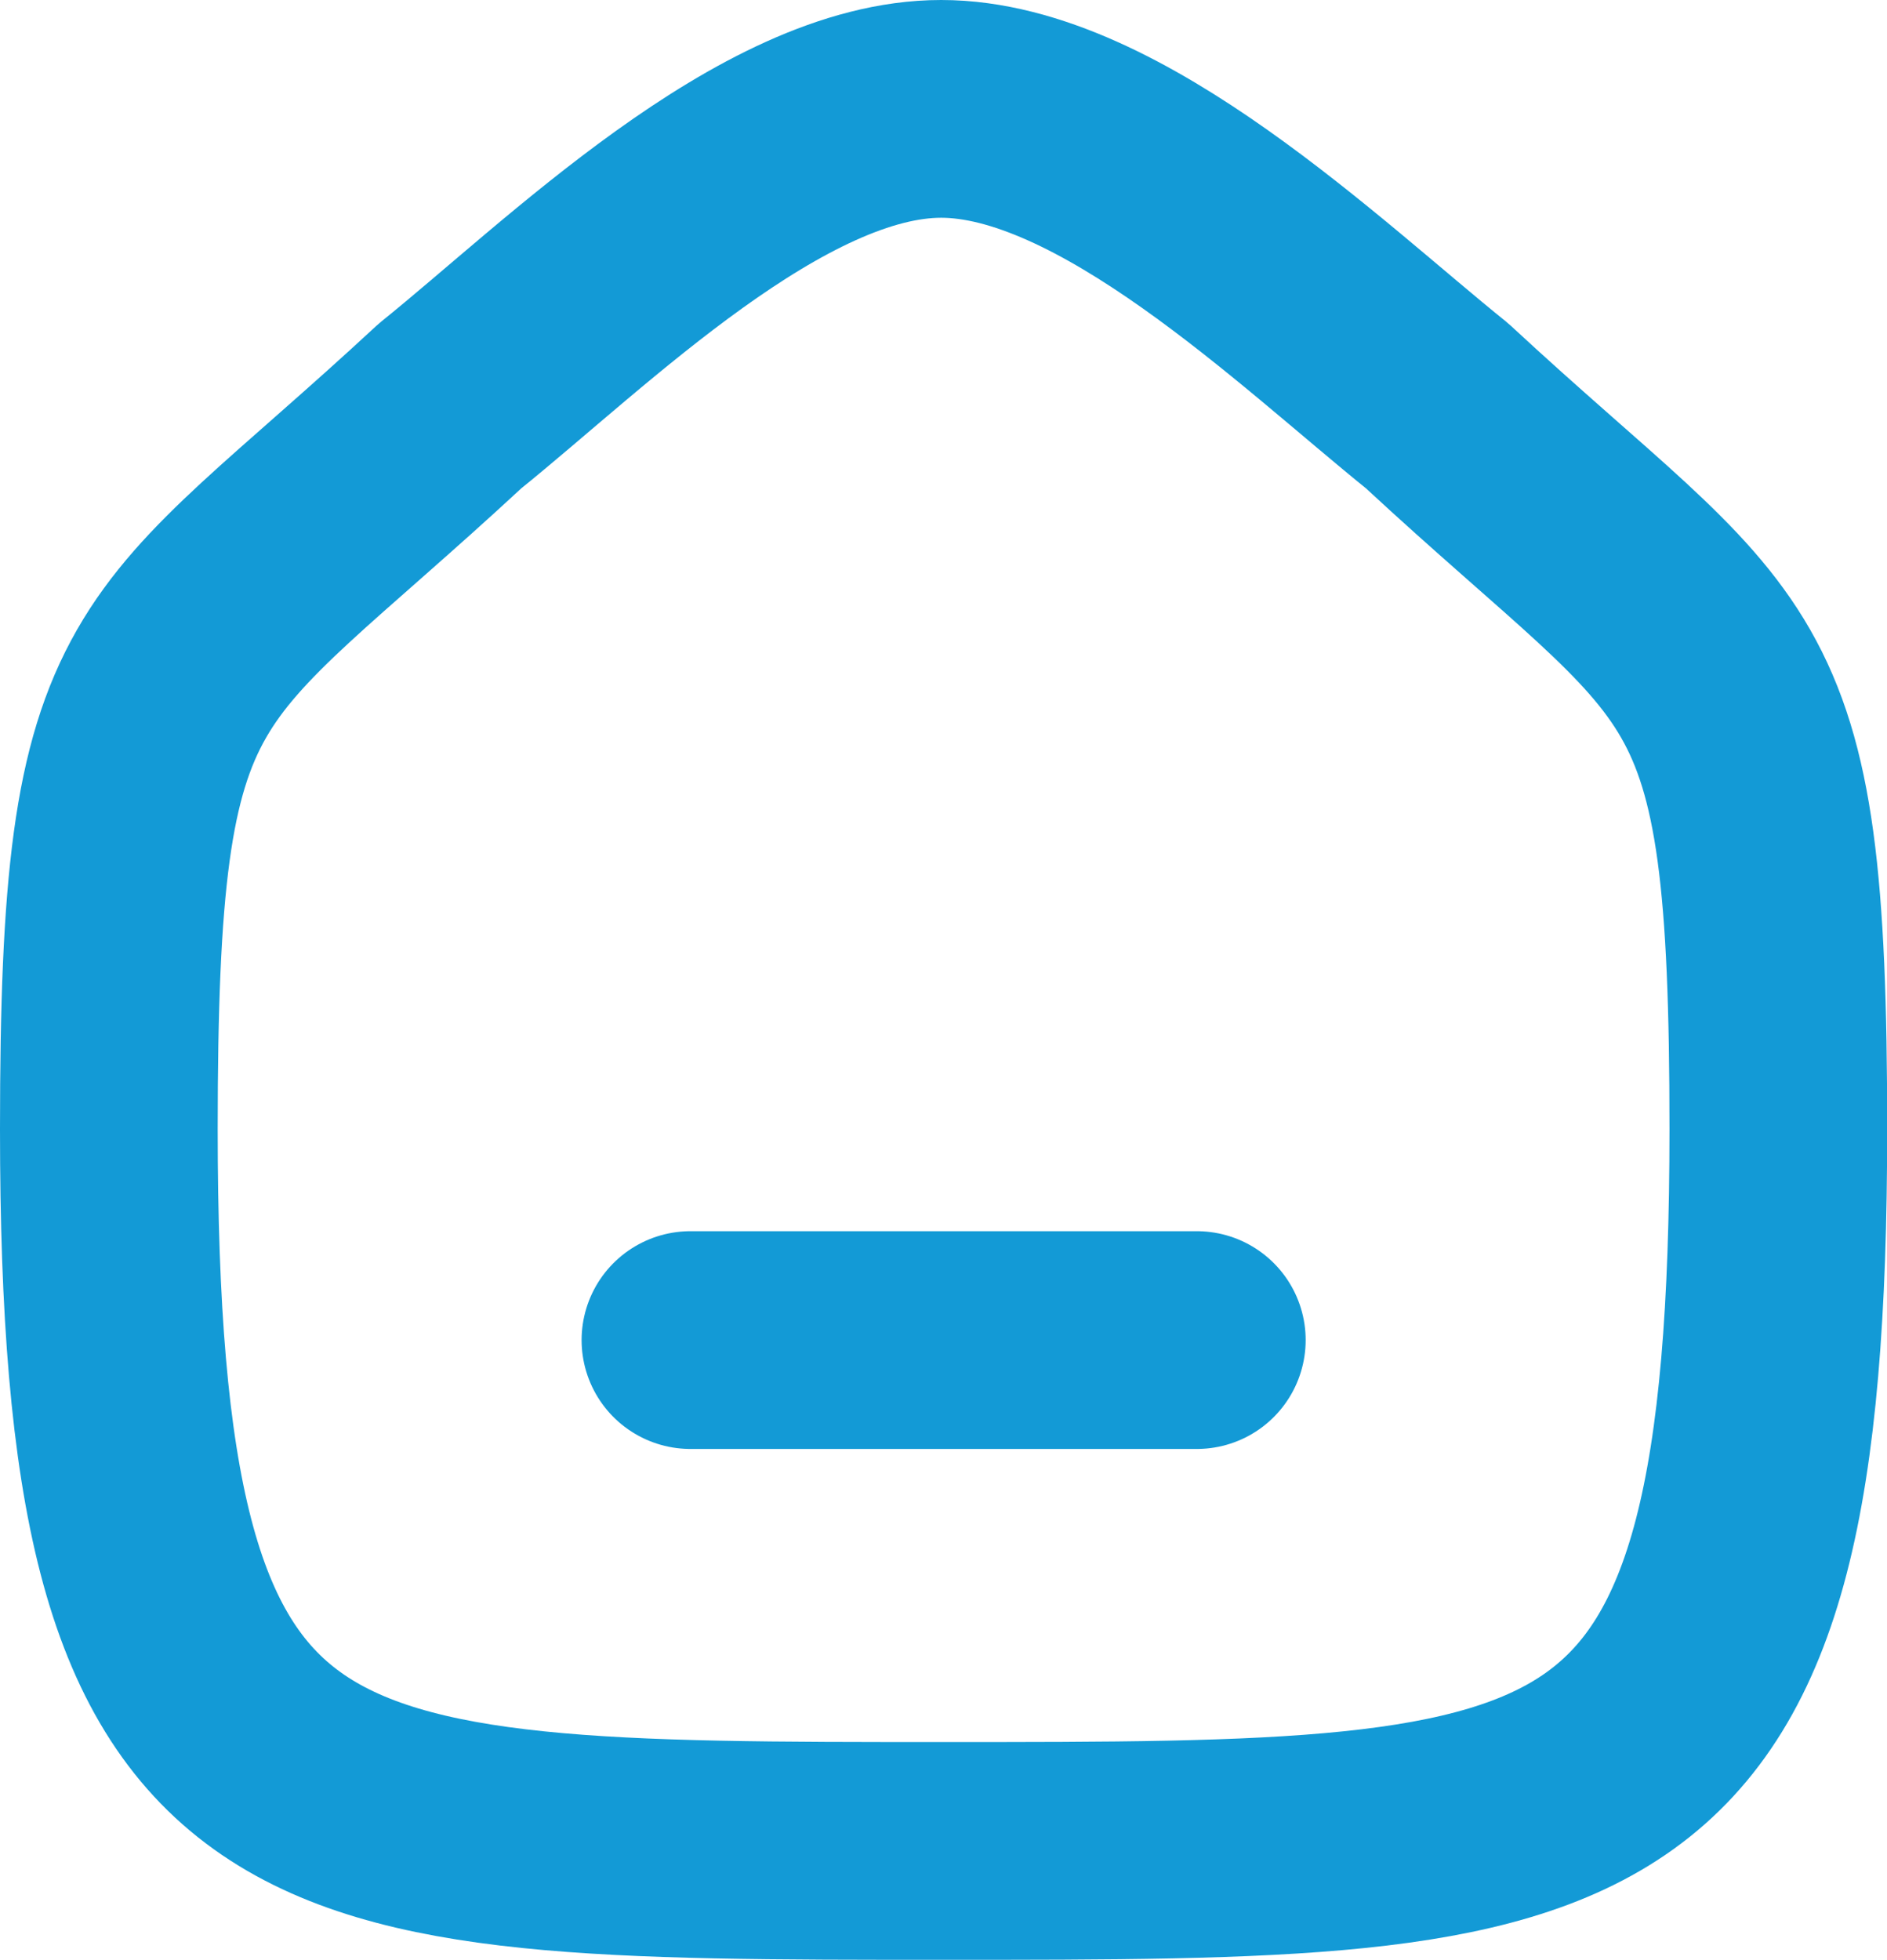<svg xmlns="http://www.w3.org/2000/svg" fill="none" viewBox="1.15 0.75 21.67 22.5">
<path d="M9.079 16.135H14.894" stroke="#139AD6" stroke-width="2.5" stroke-linecap="round" stroke-linejoin="round"/>
<path fill-rule="evenodd" clip-rule="evenodd" d="M2.4 13.713C2.4 8.082 3.014 8.475 6.319 5.41C7.765 4.246 10.015 2 11.958 2C13.9 2 16.195 4.235 17.654 5.41C20.959 8.475 21.572 8.082 21.572 13.713C21.572 22 19.613 22 11.986 22C4.359 22 2.4 22 2.4 13.713Z" stroke="#139AD6" stroke-width="2.5" stroke-linecap="round" stroke-linejoin="round"/>
</svg>